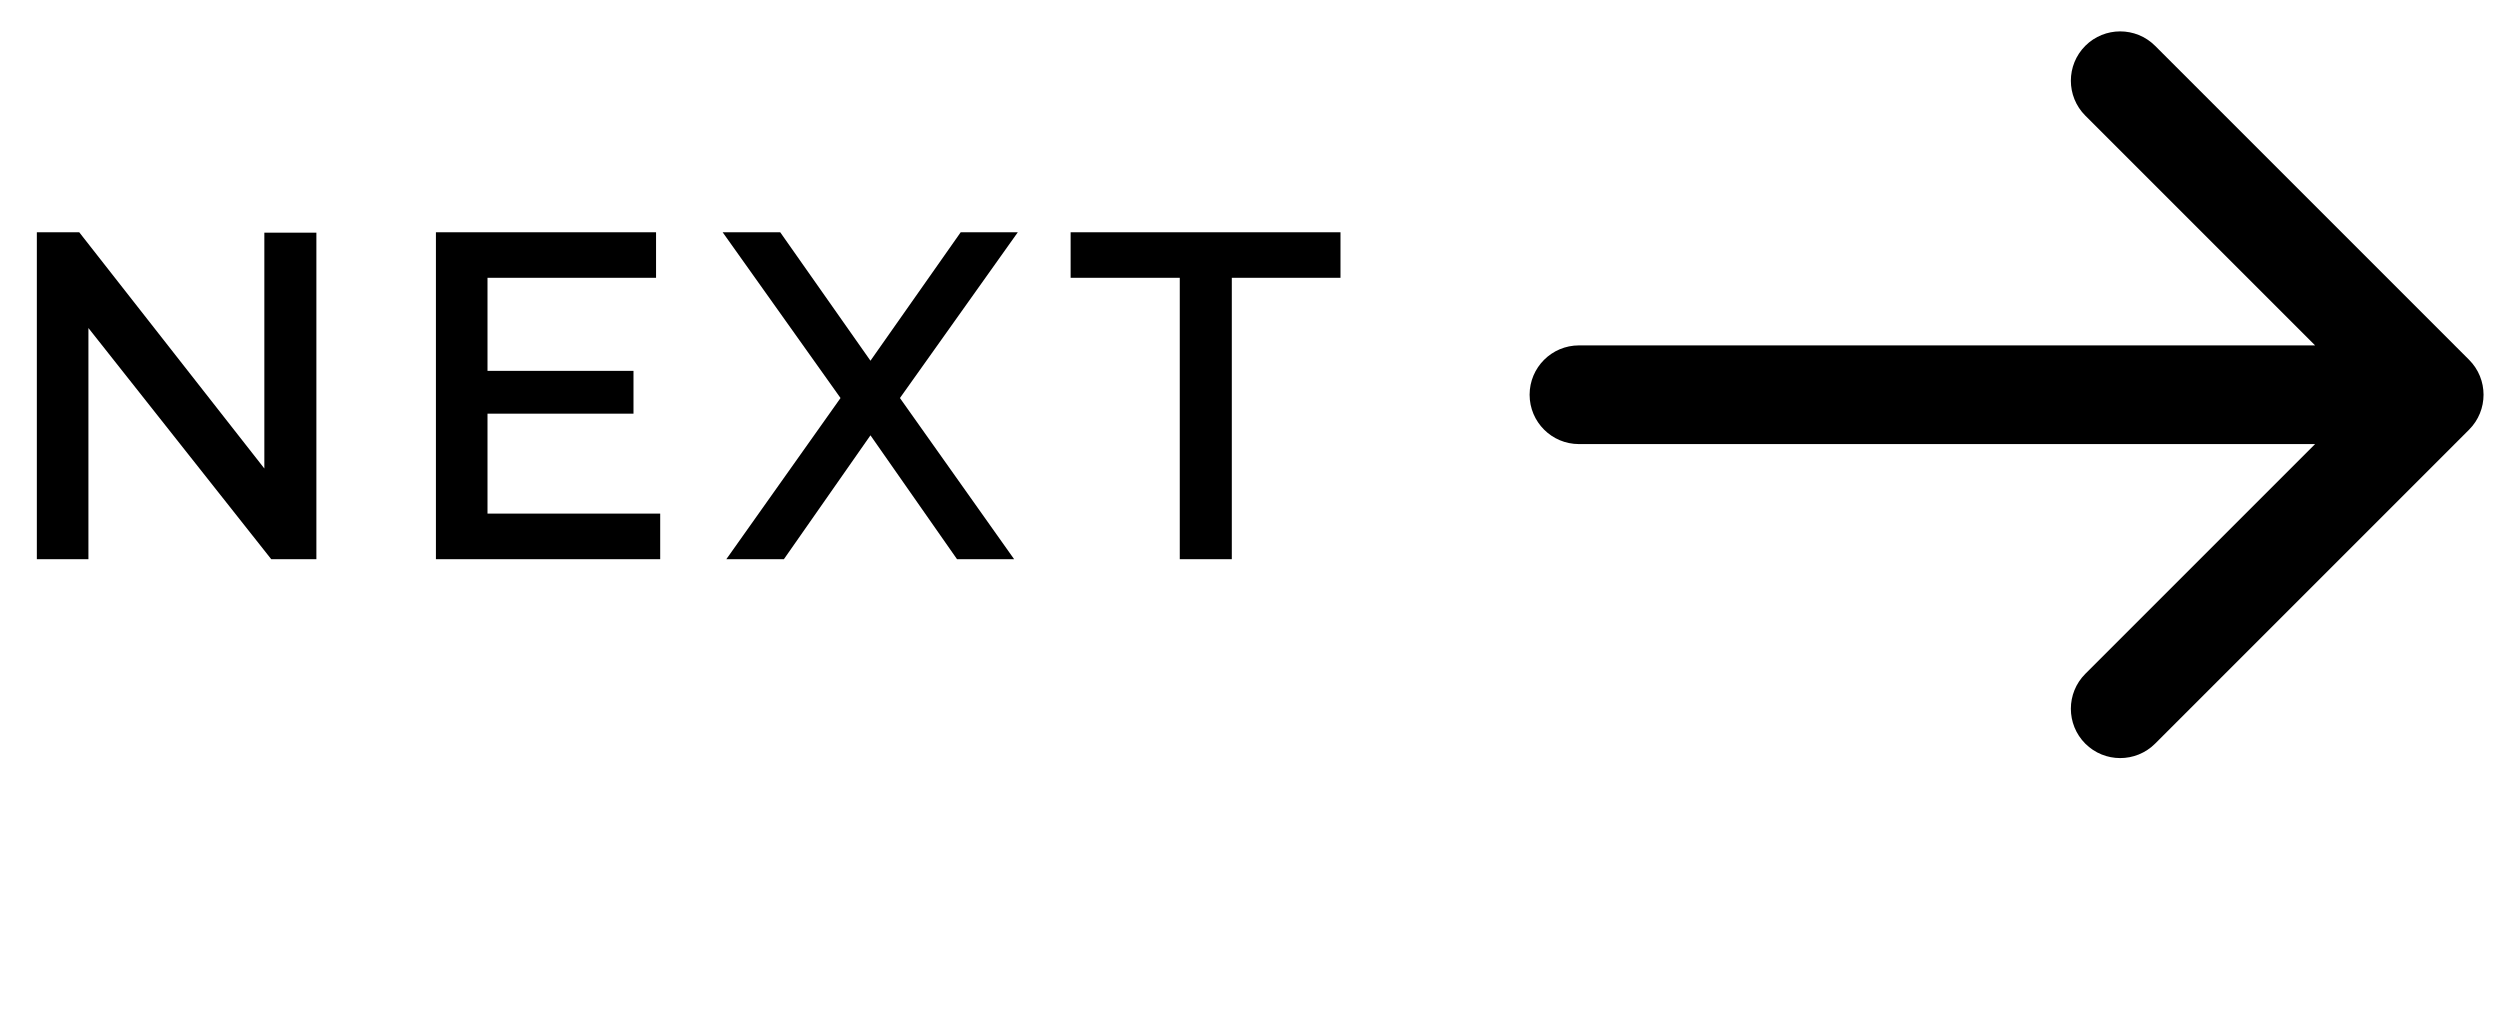 <svg width="76" height="31" viewBox="0 0 76 31" fill="none" xmlns="http://www.w3.org/2000/svg">
<path d="M2.688 9.972V17H1.12V7.06H2.408L8.036 14.242V7.074H9.618V17H8.246L2.688 9.972ZM20.07 15.614V17H13.252V7.06H19.944V8.446H14.82V11.274H19.258V12.576H14.82V15.614H20.07ZM23.718 7.06L26.462 10.966L29.206 7.06H30.942L27.358 12.1L30.83 17H29.094L26.462 13.234L23.83 17H22.08L25.552 12.1L21.968 7.06H23.718ZM40.751 8.446H37.447V17H35.865V8.446H32.547V7.06H40.751V8.446Z" fill="black"/>
<path d="M48 10.5C47.172 10.5 46.5 11.172 46.5 12C46.5 12.828 47.172 13.5 48 13.5L48 10.5ZM75.061 13.061C75.646 12.475 75.646 11.525 75.061 10.939L65.515 1.393C64.929 0.808 63.979 0.808 63.393 1.393C62.808 1.979 62.808 2.929 63.393 3.515L71.879 12L63.393 20.485C62.808 21.071 62.808 22.021 63.393 22.607C63.979 23.192 64.929 23.192 65.515 22.607L75.061 13.061ZM48 13.5L74 13.5L74 10.5L48 10.5L48 13.5Z" fill="black"/>
</svg>
